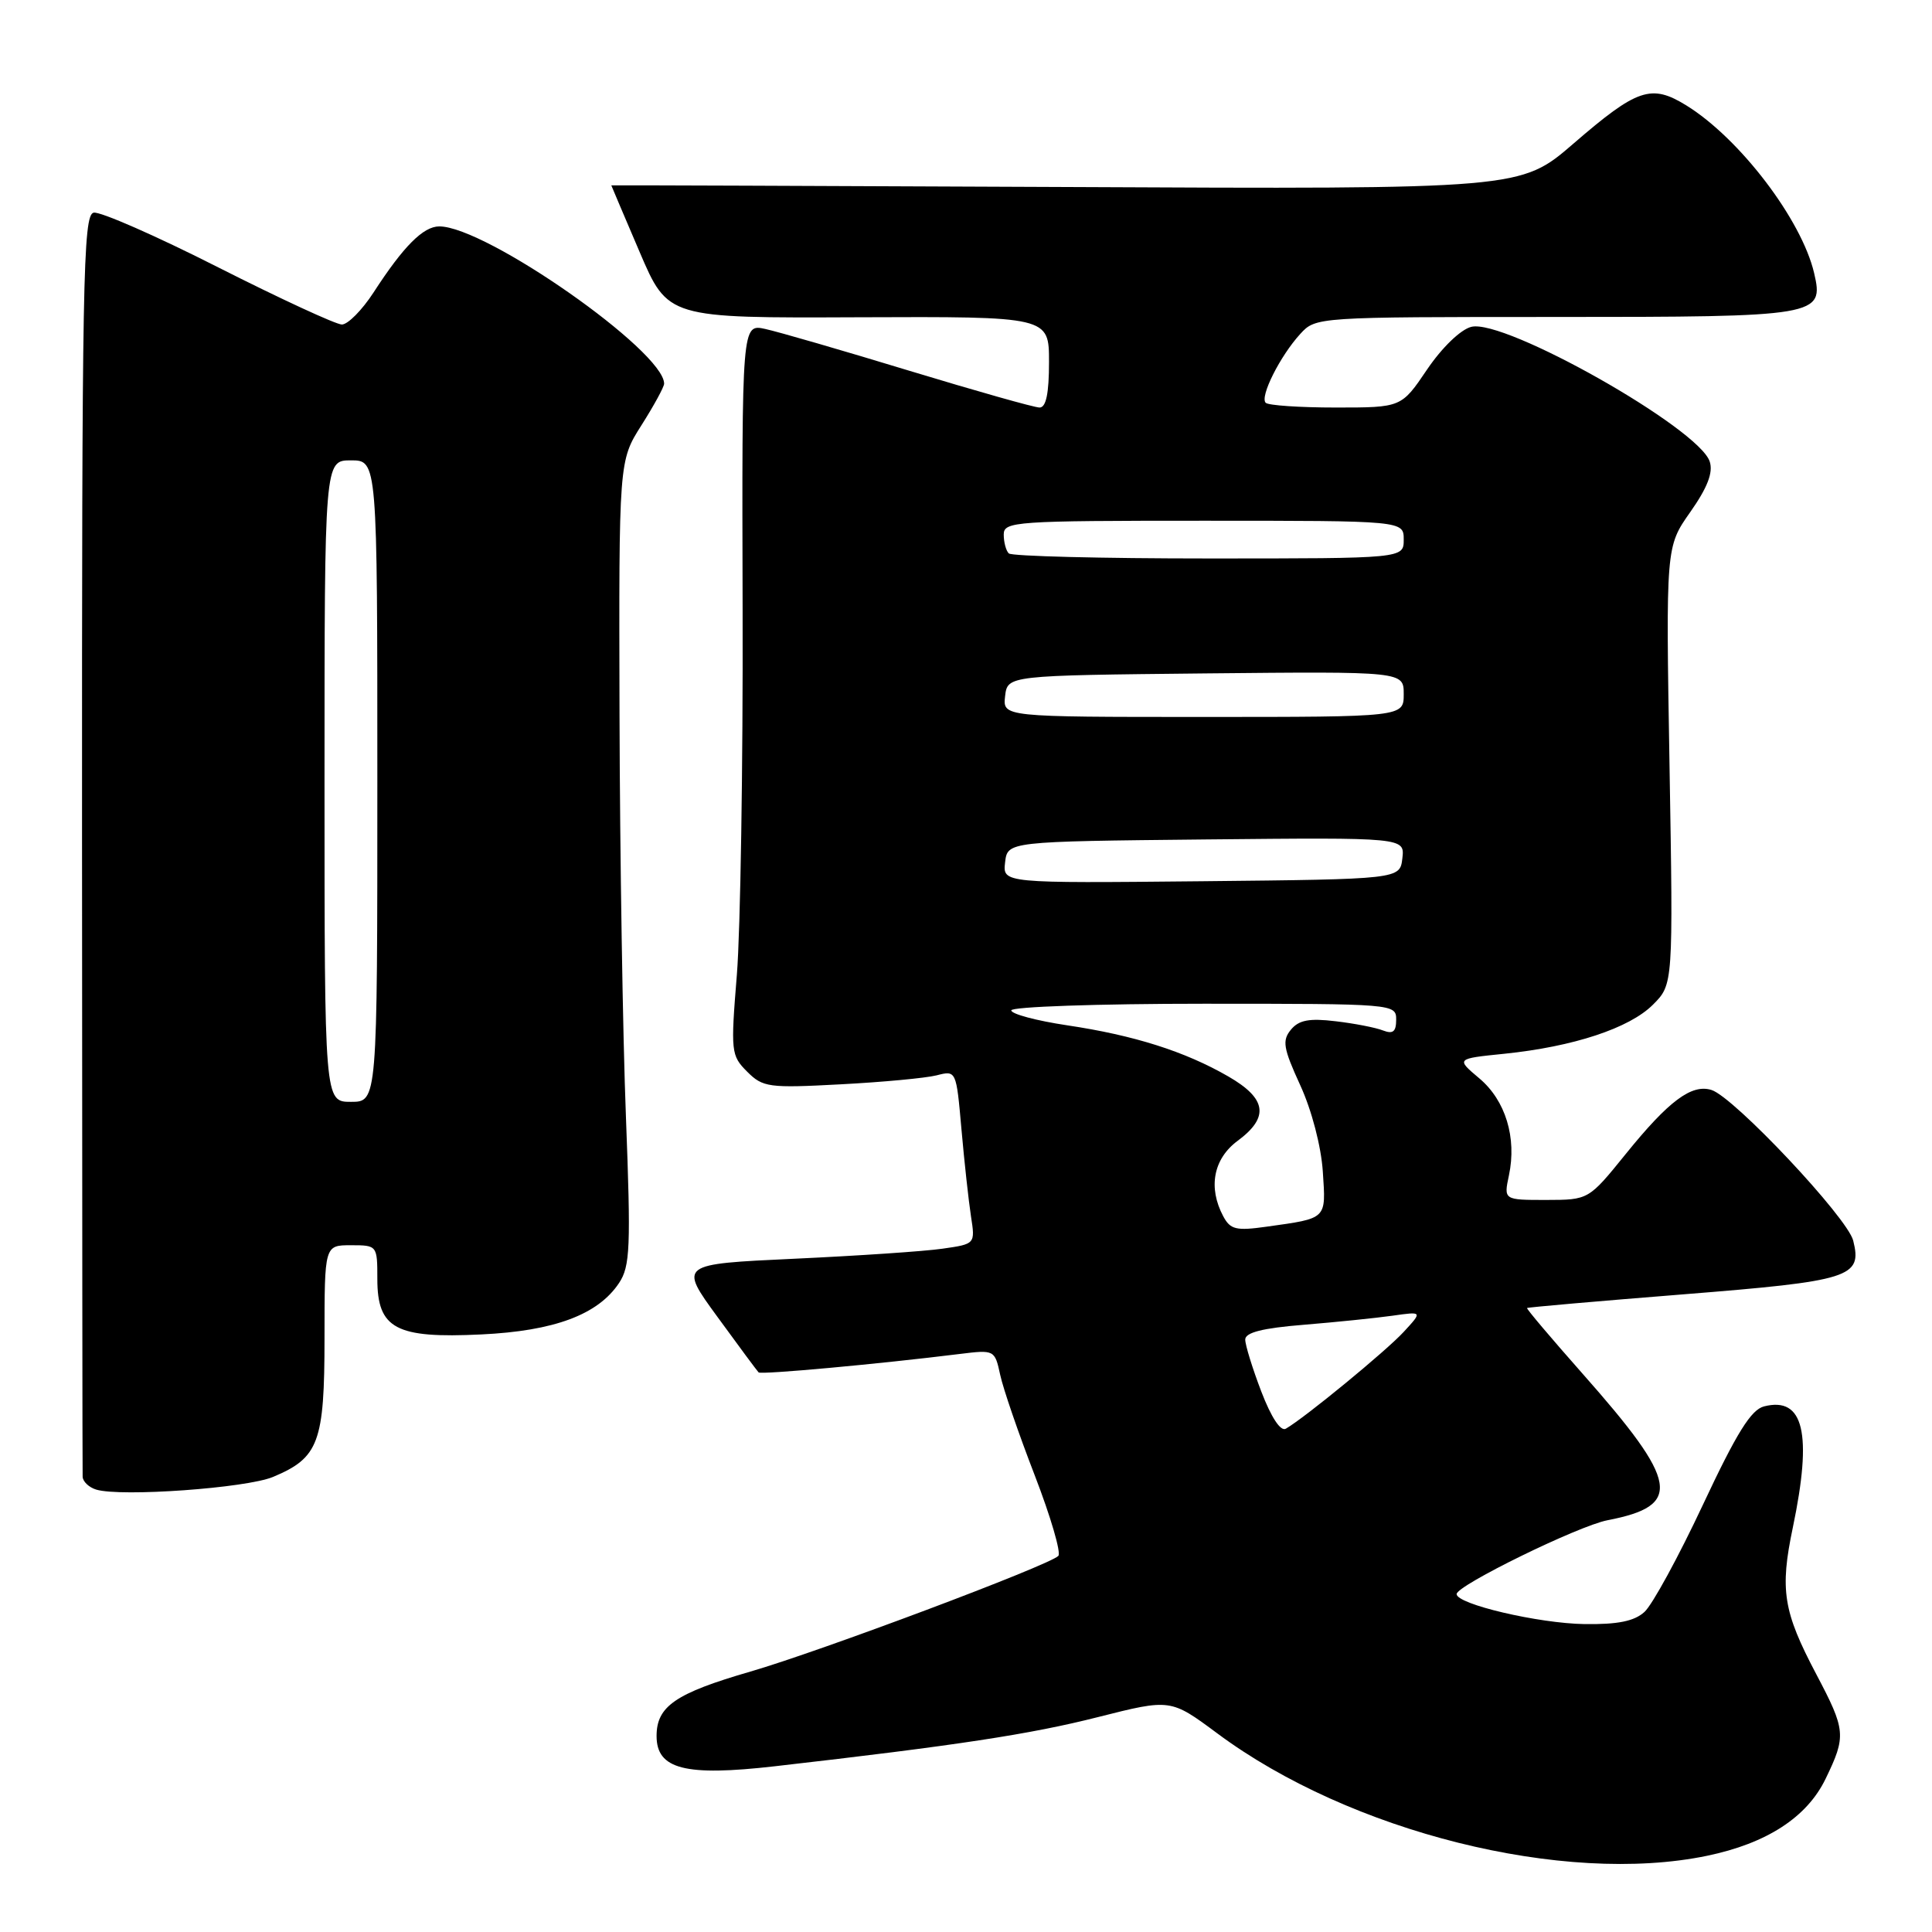 <?xml version="1.0" encoding="UTF-8" standalone="no"?>
<!DOCTYPE svg PUBLIC "-//W3C//DTD SVG 1.1//EN" "http://www.w3.org/Graphics/SVG/1.1/DTD/svg11.dtd" >
<svg xmlns="http://www.w3.org/2000/svg" xmlns:xlink="http://www.w3.org/1999/xlink" version="1.1" viewBox="0 0 256 256">
 <g >
 <path fill="currentColor"
d=" M 226.20 245.90 C 234.10 244.26 239.44 240.80 241.90 235.70 C 244.65 230.02 244.59 229.28 240.66 221.83 C 236.28 213.53 235.82 210.68 237.56 202.40 C 240.17 189.92 239.01 185.03 233.76 186.35 C 232.03 186.78 230.13 189.83 225.64 199.40 C 222.42 206.27 218.94 212.65 217.90 213.59 C 216.55 214.82 214.36 215.26 209.96 215.20 C 203.85 215.11 192.99 212.56 193.01 211.22 C 193.03 210.07 209.15 202.18 213.00 201.44 C 222.99 199.51 222.47 196.45 209.68 182.00 C 205.55 177.33 202.24 173.42 202.34 173.32 C 202.44 173.22 211.74 172.41 223.01 171.51 C 245.22 169.74 246.78 169.25 245.56 164.39 C 244.80 161.34 229.79 145.39 226.79 144.43 C 224.15 143.60 221.12 145.86 215.42 152.91 C 210.50 158.99 210.50 158.99 204.88 159.00 C 199.25 159.00 199.25 159.00 199.94 155.75 C 201.00 150.75 199.49 145.81 196.02 142.89 C 192.92 140.28 192.92 140.28 199.32 139.63 C 208.49 138.69 215.91 136.24 219.02 133.13 C 221.71 130.44 221.71 130.44 221.22 101.44 C 220.73 72.45 220.73 72.45 223.97 67.85 C 226.24 64.62 227.02 62.62 226.55 61.17 C 225.16 56.77 199.35 42.18 194.95 43.31 C 193.53 43.67 191.07 46.05 189.09 48.97 C 185.69 54.00 185.69 54.00 177.01 54.00 C 172.24 54.00 168.05 53.72 167.71 53.37 C 166.91 52.57 169.62 47.17 172.29 44.25 C 174.34 42.01 174.45 42.00 206.10 42.00 C 241.05 42.00 241.71 41.89 240.38 36.18 C 238.72 29.10 230.52 18.34 223.45 13.97 C 218.80 11.10 216.95 11.72 208.50 19.02 C 201.50 25.07 201.50 25.07 141.25 24.78 C 108.11 24.63 81.00 24.53 81.00 24.56 C 81.00 24.59 82.69 28.56 84.75 33.38 C 88.50 42.15 88.50 42.15 113.75 42.04 C 139.00 41.94 139.00 41.94 139.00 47.97 C 139.00 52.13 138.61 54.00 137.75 54.00 C 137.06 54.00 129.30 51.80 120.50 49.13 C 111.70 46.45 103.11 43.96 101.40 43.59 C 98.30 42.91 98.30 42.91 98.40 80.70 C 98.46 101.49 98.11 123.29 97.64 129.14 C 96.81 139.37 96.86 139.86 99.00 142.00 C 101.08 144.08 101.84 144.19 111.36 143.68 C 116.94 143.39 122.67 142.85 124.10 142.49 C 126.71 141.82 126.71 141.83 127.40 149.66 C 127.78 153.97 128.35 159.15 128.66 161.17 C 129.23 164.84 129.23 164.84 124.87 165.46 C 122.46 165.81 113.63 166.40 105.23 166.79 C 89.96 167.50 89.96 167.50 95.07 174.50 C 97.87 178.35 100.33 181.66 100.52 181.85 C 100.83 182.17 116.36 180.75 127.15 179.41 C 131.77 178.84 131.81 178.86 132.53 182.17 C 132.92 184.00 134.98 189.99 137.10 195.47 C 139.22 200.96 140.63 205.77 140.23 206.17 C 138.96 207.44 108.65 218.82 99.44 221.49 C 89.50 224.37 87.00 226.09 87.00 230.03 C 87.00 234.43 90.78 235.40 102.66 234.04 C 126.72 231.29 136.53 229.80 145.50 227.52 C 155.11 225.09 155.11 225.09 161.31 229.69 C 178.89 242.76 207.22 249.84 226.20 245.90 Z  M 36.18 195.70 C 42.25 193.16 43.00 191.13 43.00 177.28 C 43.00 165.00 43.00 165.00 46.50 165.00 C 49.98 165.00 50.00 165.03 50.00 169.48 C 50.00 176.06 52.44 177.37 63.76 176.82 C 73.46 176.36 79.24 174.20 82.03 170.00 C 83.50 167.78 83.60 165.30 82.94 148.00 C 82.52 137.28 82.14 113.33 82.09 94.78 C 82.00 61.07 82.00 61.07 85.00 56.34 C 86.65 53.74 88.00 51.26 88.00 50.84 C 88.00 46.53 64.37 30.00 58.21 30.00 C 56.09 30.00 53.47 32.62 49.50 38.75 C 47.98 41.09 46.09 43.00 45.30 43.00 C 44.52 43.00 37.15 39.59 28.92 35.43 C 20.70 31.26 13.27 28.00 12.41 28.18 C 11.00 28.47 10.85 36.96 10.87 111.50 C 10.89 157.15 10.92 195.03 10.95 195.68 C 10.98 196.32 11.79 197.09 12.75 197.38 C 16.06 198.37 32.63 197.18 36.18 195.70 Z  M 167.13 184.39 C 165.96 181.33 165.00 178.23 165.00 177.50 C 165.00 176.56 167.30 175.98 172.75 175.54 C 177.01 175.19 182.30 174.65 184.50 174.34 C 188.50 173.77 188.50 173.77 186.00 176.48 C 183.67 179.01 172.90 187.86 170.38 189.31 C 169.69 189.71 168.45 187.83 167.13 184.39 Z  M 162.09 161.17 C 160.05 157.35 160.78 153.54 164.00 151.16 C 168.21 148.04 167.85 145.57 162.75 142.63 C 156.99 139.31 150.26 137.18 141.41 135.86 C 137.33 135.25 134.00 134.36 134.00 133.88 C 134.00 133.40 145.47 133.00 159.50 133.00 C 184.76 133.00 185.00 133.02 185.00 135.11 C 185.00 136.71 184.58 137.05 183.25 136.54 C 182.29 136.16 179.46 135.61 176.97 135.32 C 173.49 134.90 172.11 135.16 171.06 136.43 C 169.87 137.87 170.03 138.87 172.29 143.80 C 173.81 147.11 175.06 151.90 175.28 155.24 C 175.70 161.61 175.91 161.41 167.84 162.54 C 163.80 163.11 163.03 162.93 162.09 161.17 Z  M 133.18 114.27 C 133.50 111.50 133.50 111.50 159.82 111.23 C 186.14 110.97 186.14 110.97 185.82 113.73 C 185.50 116.50 185.50 116.50 159.18 116.77 C 132.86 117.03 132.86 117.03 133.18 114.27 Z  M 133.18 92.25 C 133.50 89.50 133.50 89.50 159.75 89.23 C 186.00 88.97 186.00 88.97 186.00 91.98 C 186.00 95.00 186.00 95.00 159.43 95.00 C 132.87 95.00 132.87 95.00 133.18 92.25 Z  M 133.67 73.33 C 133.30 72.97 133.00 71.84 133.00 70.83 C 133.00 69.10 134.47 69.00 159.50 69.00 C 186.00 69.00 186.00 69.00 186.00 71.50 C 186.00 74.00 186.00 74.00 160.17 74.00 C 145.96 74.00 134.03 73.70 133.67 73.33 Z  M 43.00 103.50 C 43.00 61.00 43.00 61.00 46.50 61.00 C 50.00 61.00 50.00 61.00 50.00 103.50 C 50.00 146.00 50.00 146.00 46.50 146.00 C 43.00 146.00 43.00 146.00 43.00 103.50 Z "/>
</g>
</svg>